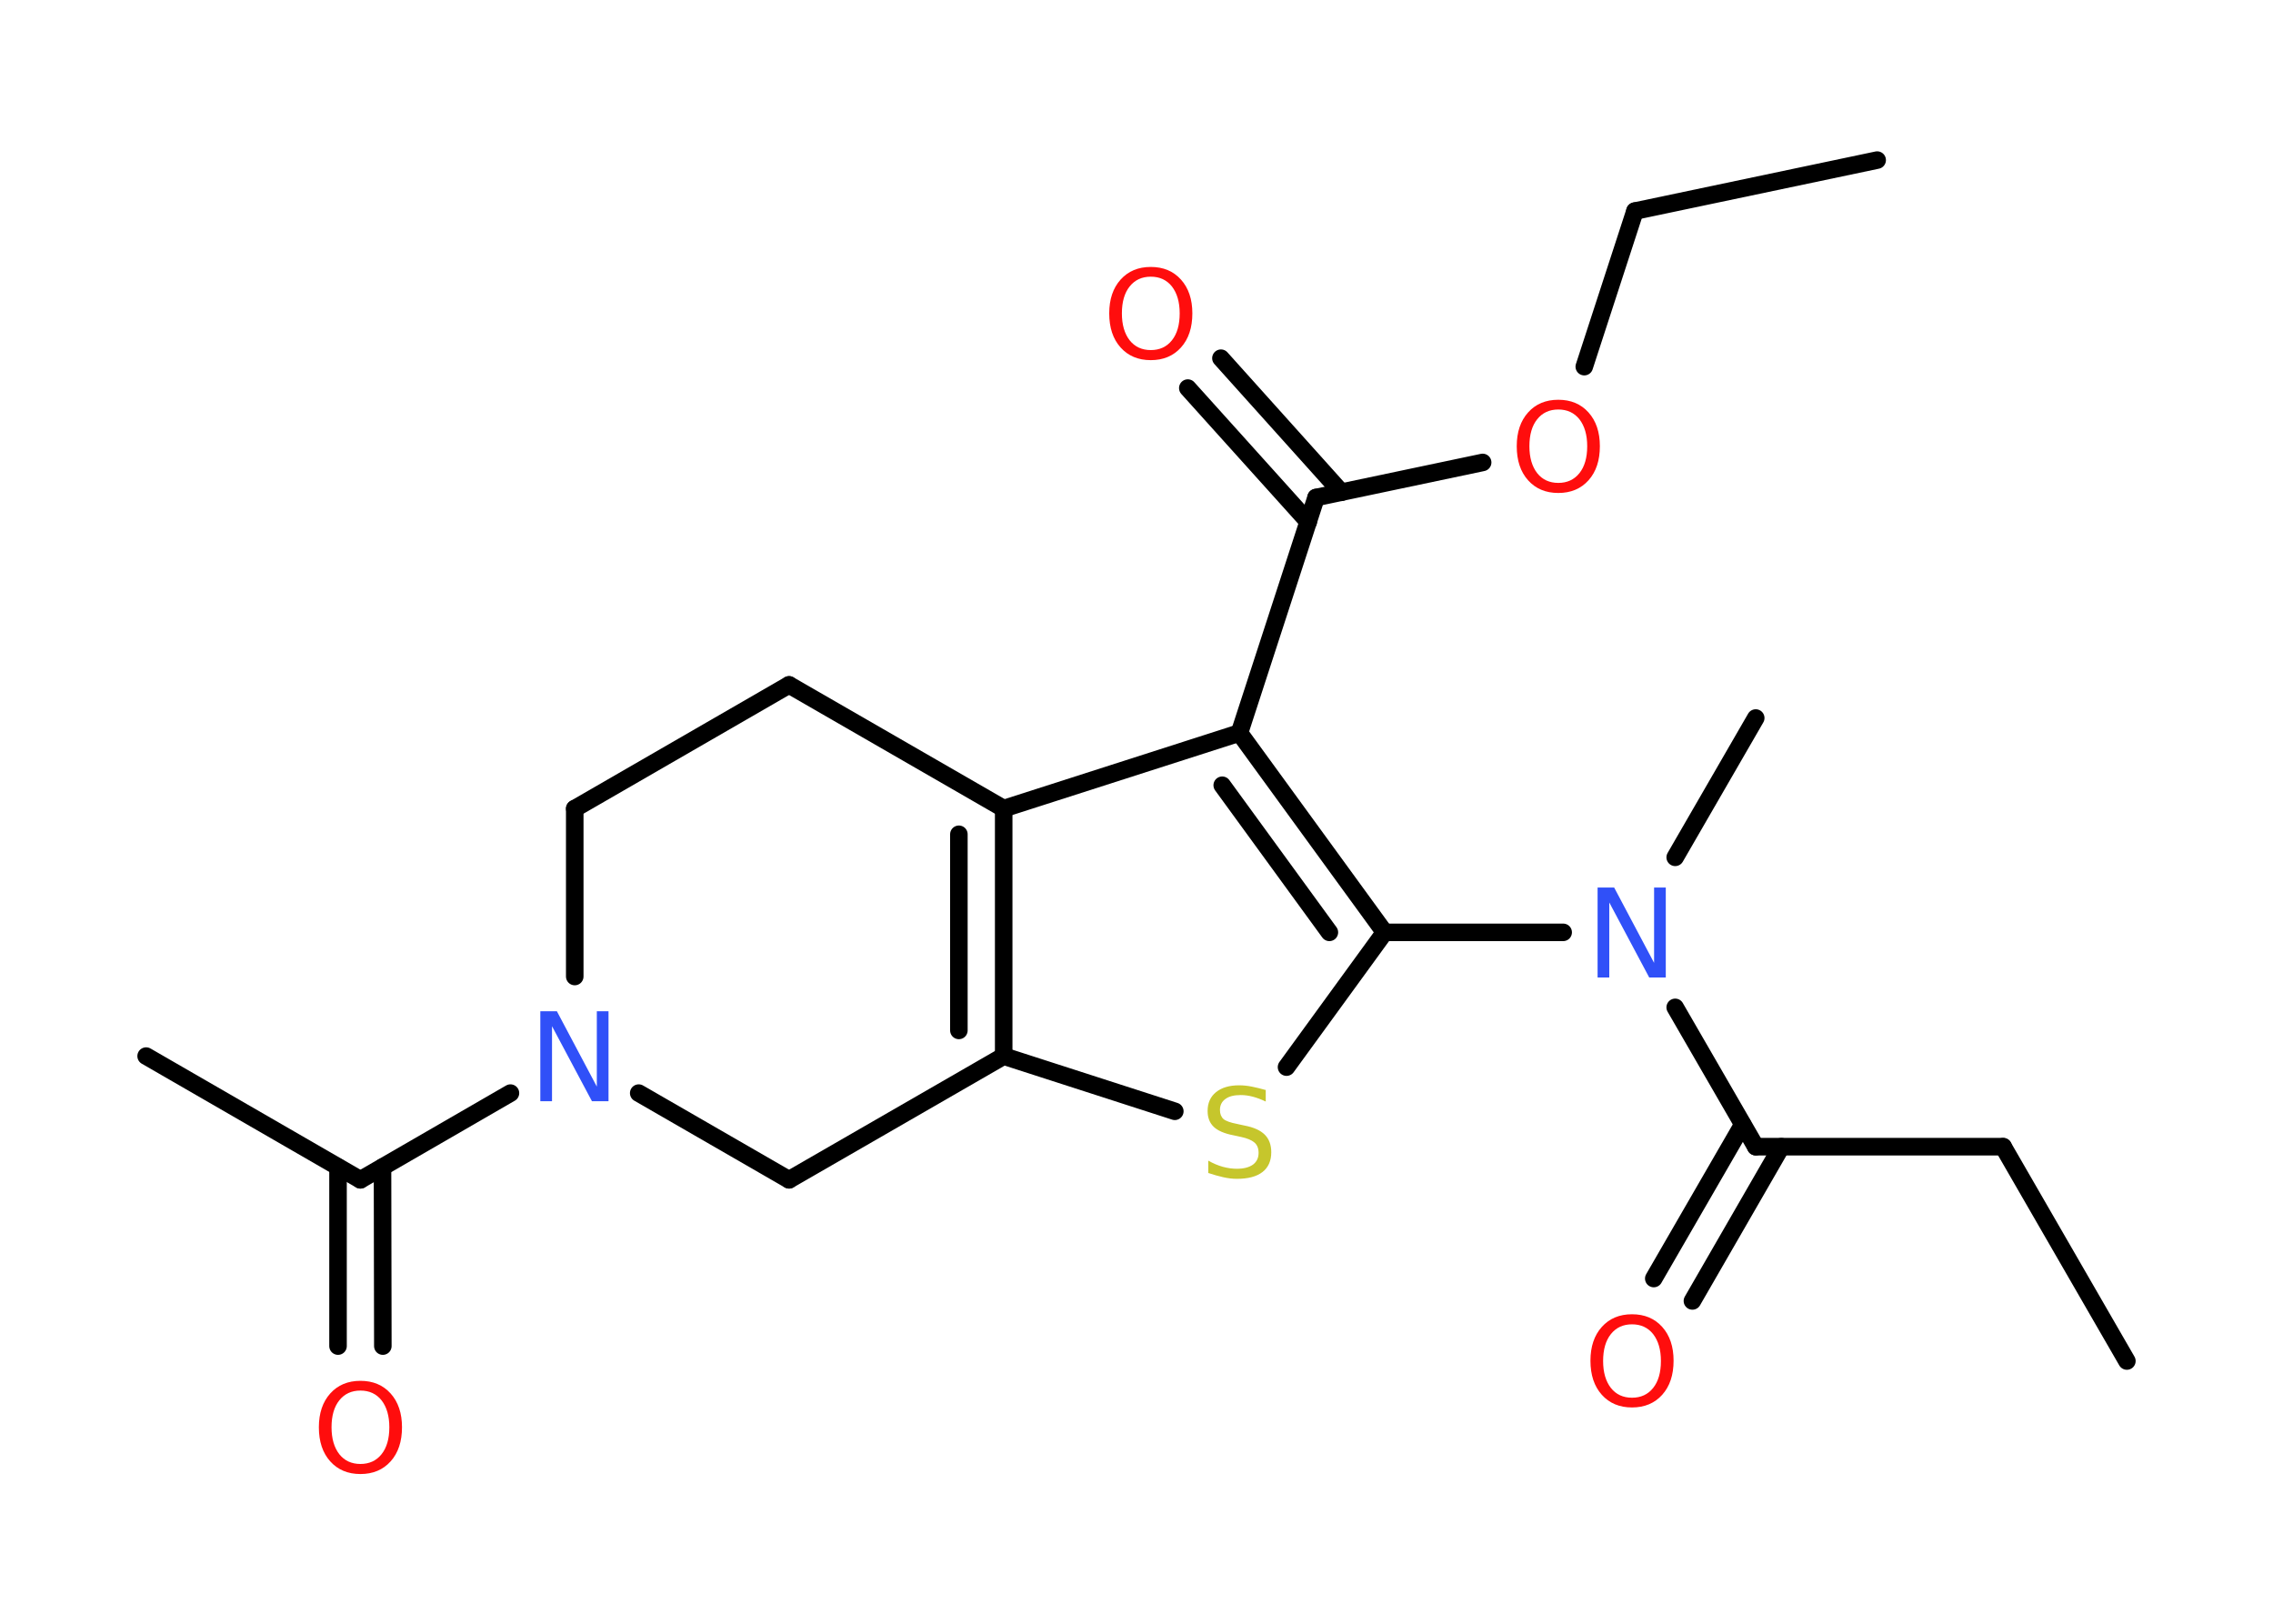 <?xml version='1.0' encoding='UTF-8'?>
<!DOCTYPE svg PUBLIC "-//W3C//DTD SVG 1.1//EN" "http://www.w3.org/Graphics/SVG/1.1/DTD/svg11.dtd">
<svg version='1.2' xmlns='http://www.w3.org/2000/svg' xmlns:xlink='http://www.w3.org/1999/xlink' width='70.0mm' height='50.0mm' viewBox='0 0 70.0 50.0'>
  <desc>Generated by the Chemistry Development Kit (http://github.com/cdk)</desc>
  <g stroke-linecap='round' stroke-linejoin='round' stroke='#000000' stroke-width='.54' fill='#FF0D0D'>
    <rect x='.0' y='.0' width='70.0' height='50.0' fill='#FFFFFF' stroke='none'/>
    <g id='mol1' class='mol'>
      <line id='mol1bnd1' class='bond' x1='57.81' y1='4.93' x2='50.35' y2='6.5'/>
      <line id='mol1bnd2' class='bond' x1='50.35' y1='6.5' x2='48.79' y2='11.29'/>
      <line id='mol1bnd3' class='bond' x1='45.66' y1='14.24' x2='40.53' y2='15.32'/>
      <g id='mol1bnd4' class='bond'>
        <line x1='40.29' y1='16.07' x2='36.58' y2='11.95'/>
        <line x1='41.31' y1='15.16' x2='37.6' y2='11.03'/>
      </g>
      <line id='mol1bnd5' class='bond' x1='40.53' y1='15.32' x2='38.17' y2='22.57'/>
      <g id='mol1bnd6' class='bond'>
        <line x1='42.64' y1='28.71' x2='38.17' y2='22.57'/>
        <line x1='40.94' y1='28.71' x2='37.64' y2='24.18'/>
      </g>
      <line id='mol1bnd7' class='bond' x1='42.64' y1='28.71' x2='48.14' y2='28.71'/>
      <line id='mol1bnd8' class='bond' x1='51.59' y1='26.4' x2='54.07' y2='22.11'/>
      <line id='mol1bnd9' class='bond' x1='51.59' y1='31.02' x2='54.07' y2='35.31'/>
      <g id='mol1bnd10' class='bond'>
        <line x1='54.86' y1='35.31' x2='52.12' y2='40.06'/>
        <line x1='53.67' y1='34.63' x2='50.93' y2='39.37'/>
      </g>
      <line id='mol1bnd11' class='bond' x1='54.07' y1='35.31' x2='61.69' y2='35.31'/>
      <line id='mol1bnd12' class='bond' x1='61.69' y1='35.31' x2='65.5' y2='41.91'/>
      <line id='mol1bnd13' class='bond' x1='42.64' y1='28.71' x2='39.62' y2='32.86'/>
      <line id='mol1bnd14' class='bond' x1='36.18' y1='34.22' x2='30.91' y2='32.52'/>
      <g id='mol1bnd15' class='bond'>
        <line x1='30.91' y1='32.52' x2='30.91' y2='24.9'/>
        <line x1='29.53' y1='31.73' x2='29.53' y2='25.69'/>
      </g>
      <line id='mol1bnd16' class='bond' x1='38.17' y1='22.57' x2='30.91' y2='24.9'/>
      <line id='mol1bnd17' class='bond' x1='30.91' y1='24.9' x2='24.3' y2='21.09'/>
      <line id='mol1bnd18' class='bond' x1='24.3' y1='21.09' x2='17.7' y2='24.9'/>
      <line id='mol1bnd19' class='bond' x1='17.7' y1='24.9' x2='17.7' y2='30.07'/>
      <line id='mol1bnd20' class='bond' x1='15.72' y1='33.66' x2='11.1' y2='36.33'/>
      <line id='mol1bnd21' class='bond' x1='11.1' y1='36.33' x2='4.5' y2='32.52'/>
      <g id='mol1bnd22' class='bond'>
        <line x1='11.78' y1='35.94' x2='11.79' y2='41.45'/>
        <line x1='10.41' y1='35.94' x2='10.41' y2='41.45'/>
      </g>
      <line id='mol1bnd23' class='bond' x1='19.67' y1='33.66' x2='24.3' y2='36.33'/>
      <line id='mol1bnd24' class='bond' x1='30.91' y1='32.52' x2='24.3' y2='36.33'/>
      <path id='mol1atm3' class='atom' d='M47.99 12.61q-.41 .0 -.65 .3q-.24 .3 -.24 .83q.0 .52 .24 .83q.24 .3 .65 .3q.41 .0 .65 -.3q.24 -.3 .24 -.83q.0 -.52 -.24 -.83q-.24 -.3 -.65 -.3zM47.99 12.31q.58 .0 .93 .39q.35 .39 .35 1.04q.0 .66 -.35 1.05q-.35 .39 -.93 .39q-.58 .0 -.93 -.39q-.35 -.39 -.35 -1.05q.0 -.65 .35 -1.04q.35 -.39 .93 -.39z' stroke='none'/>
      <path id='mol1atm5' class='atom' d='M35.44 8.52q-.41 .0 -.65 .3q-.24 .3 -.24 .83q.0 .52 .24 .83q.24 .3 .65 .3q.41 .0 .65 -.3q.24 -.3 .24 -.83q.0 -.52 -.24 -.83q-.24 -.3 -.65 -.3zM35.44 8.22q.58 .0 .93 .39q.35 .39 .35 1.04q.0 .66 -.35 1.05q-.35 .39 -.93 .39q-.58 .0 -.93 -.39q-.35 -.39 -.35 -1.05q.0 -.65 .35 -1.04q.35 -.39 .93 -.39z' stroke='none'/>
      <path id='mol1atm8' class='atom' d='M49.21 27.33h.5l1.23 2.32v-2.32h.36v2.77h-.51l-1.23 -2.31v2.31h-.36v-2.77z' stroke='none' fill='#3050F8'/>
      <path id='mol1atm11' class='atom' d='M50.26 40.78q-.41 .0 -.65 .3q-.24 .3 -.24 .83q.0 .52 .24 .83q.24 .3 .65 .3q.41 .0 .65 -.3q.24 -.3 .24 -.83q.0 -.52 -.24 -.83q-.24 -.3 -.65 -.3zM50.26 40.47q.58 .0 .93 .39q.35 .39 .35 1.04q.0 .66 -.35 1.05q-.35 .39 -.93 .39q-.58 .0 -.93 -.39q-.35 -.39 -.35 -1.05q.0 -.65 .35 -1.04q.35 -.39 .93 -.39z' stroke='none'/>
      <path id='mol1atm14' class='atom' d='M38.98 33.56v.36q-.21 -.1 -.4 -.15q-.19 -.05 -.37 -.05q-.31 .0 -.47 .12q-.17 .12 -.17 .34q.0 .18 .11 .28q.11 .09 .42 .15l.23 .05q.42 .08 .62 .28q.2 .2 .2 .54q.0 .4 -.27 .61q-.27 .21 -.79 .21q-.2 .0 -.42 -.05q-.22 -.05 -.46 -.13v-.38q.23 .13 .45 .19q.22 .06 .43 .06q.32 .0 .5 -.13q.17 -.13 .17 -.36q.0 -.21 -.13 -.32q-.13 -.11 -.41 -.17l-.23 -.05q-.42 -.08 -.61 -.26q-.19 -.18 -.19 -.49q.0 -.37 .26 -.58q.26 -.21 .71 -.21q.19 .0 .39 .04q.2 .04 .41 .1z' stroke='none' fill='#C6C62C'/>
      <path id='mol1atm19' class='atom' d='M16.65 31.14h.5l1.23 2.32v-2.32h.36v2.77h-.51l-1.23 -2.31v2.31h-.36v-2.77z' stroke='none' fill='#3050F8'/>
      <path id='mol1atm22' class='atom' d='M11.1 42.82q-.41 .0 -.65 .3q-.24 .3 -.24 .83q.0 .52 .24 .83q.24 .3 .65 .3q.41 .0 .65 -.3q.24 -.3 .24 -.83q.0 -.52 -.24 -.83q-.24 -.3 -.65 -.3zM11.1 42.52q.58 .0 .93 .39q.35 .39 .35 1.04q.0 .66 -.35 1.05q-.35 .39 -.93 .39q-.58 .0 -.93 -.39q-.35 -.39 -.35 -1.05q.0 -.65 .35 -1.04q.35 -.39 .93 -.39z' stroke='none'/>
    </g>
  </g>
</svg>
